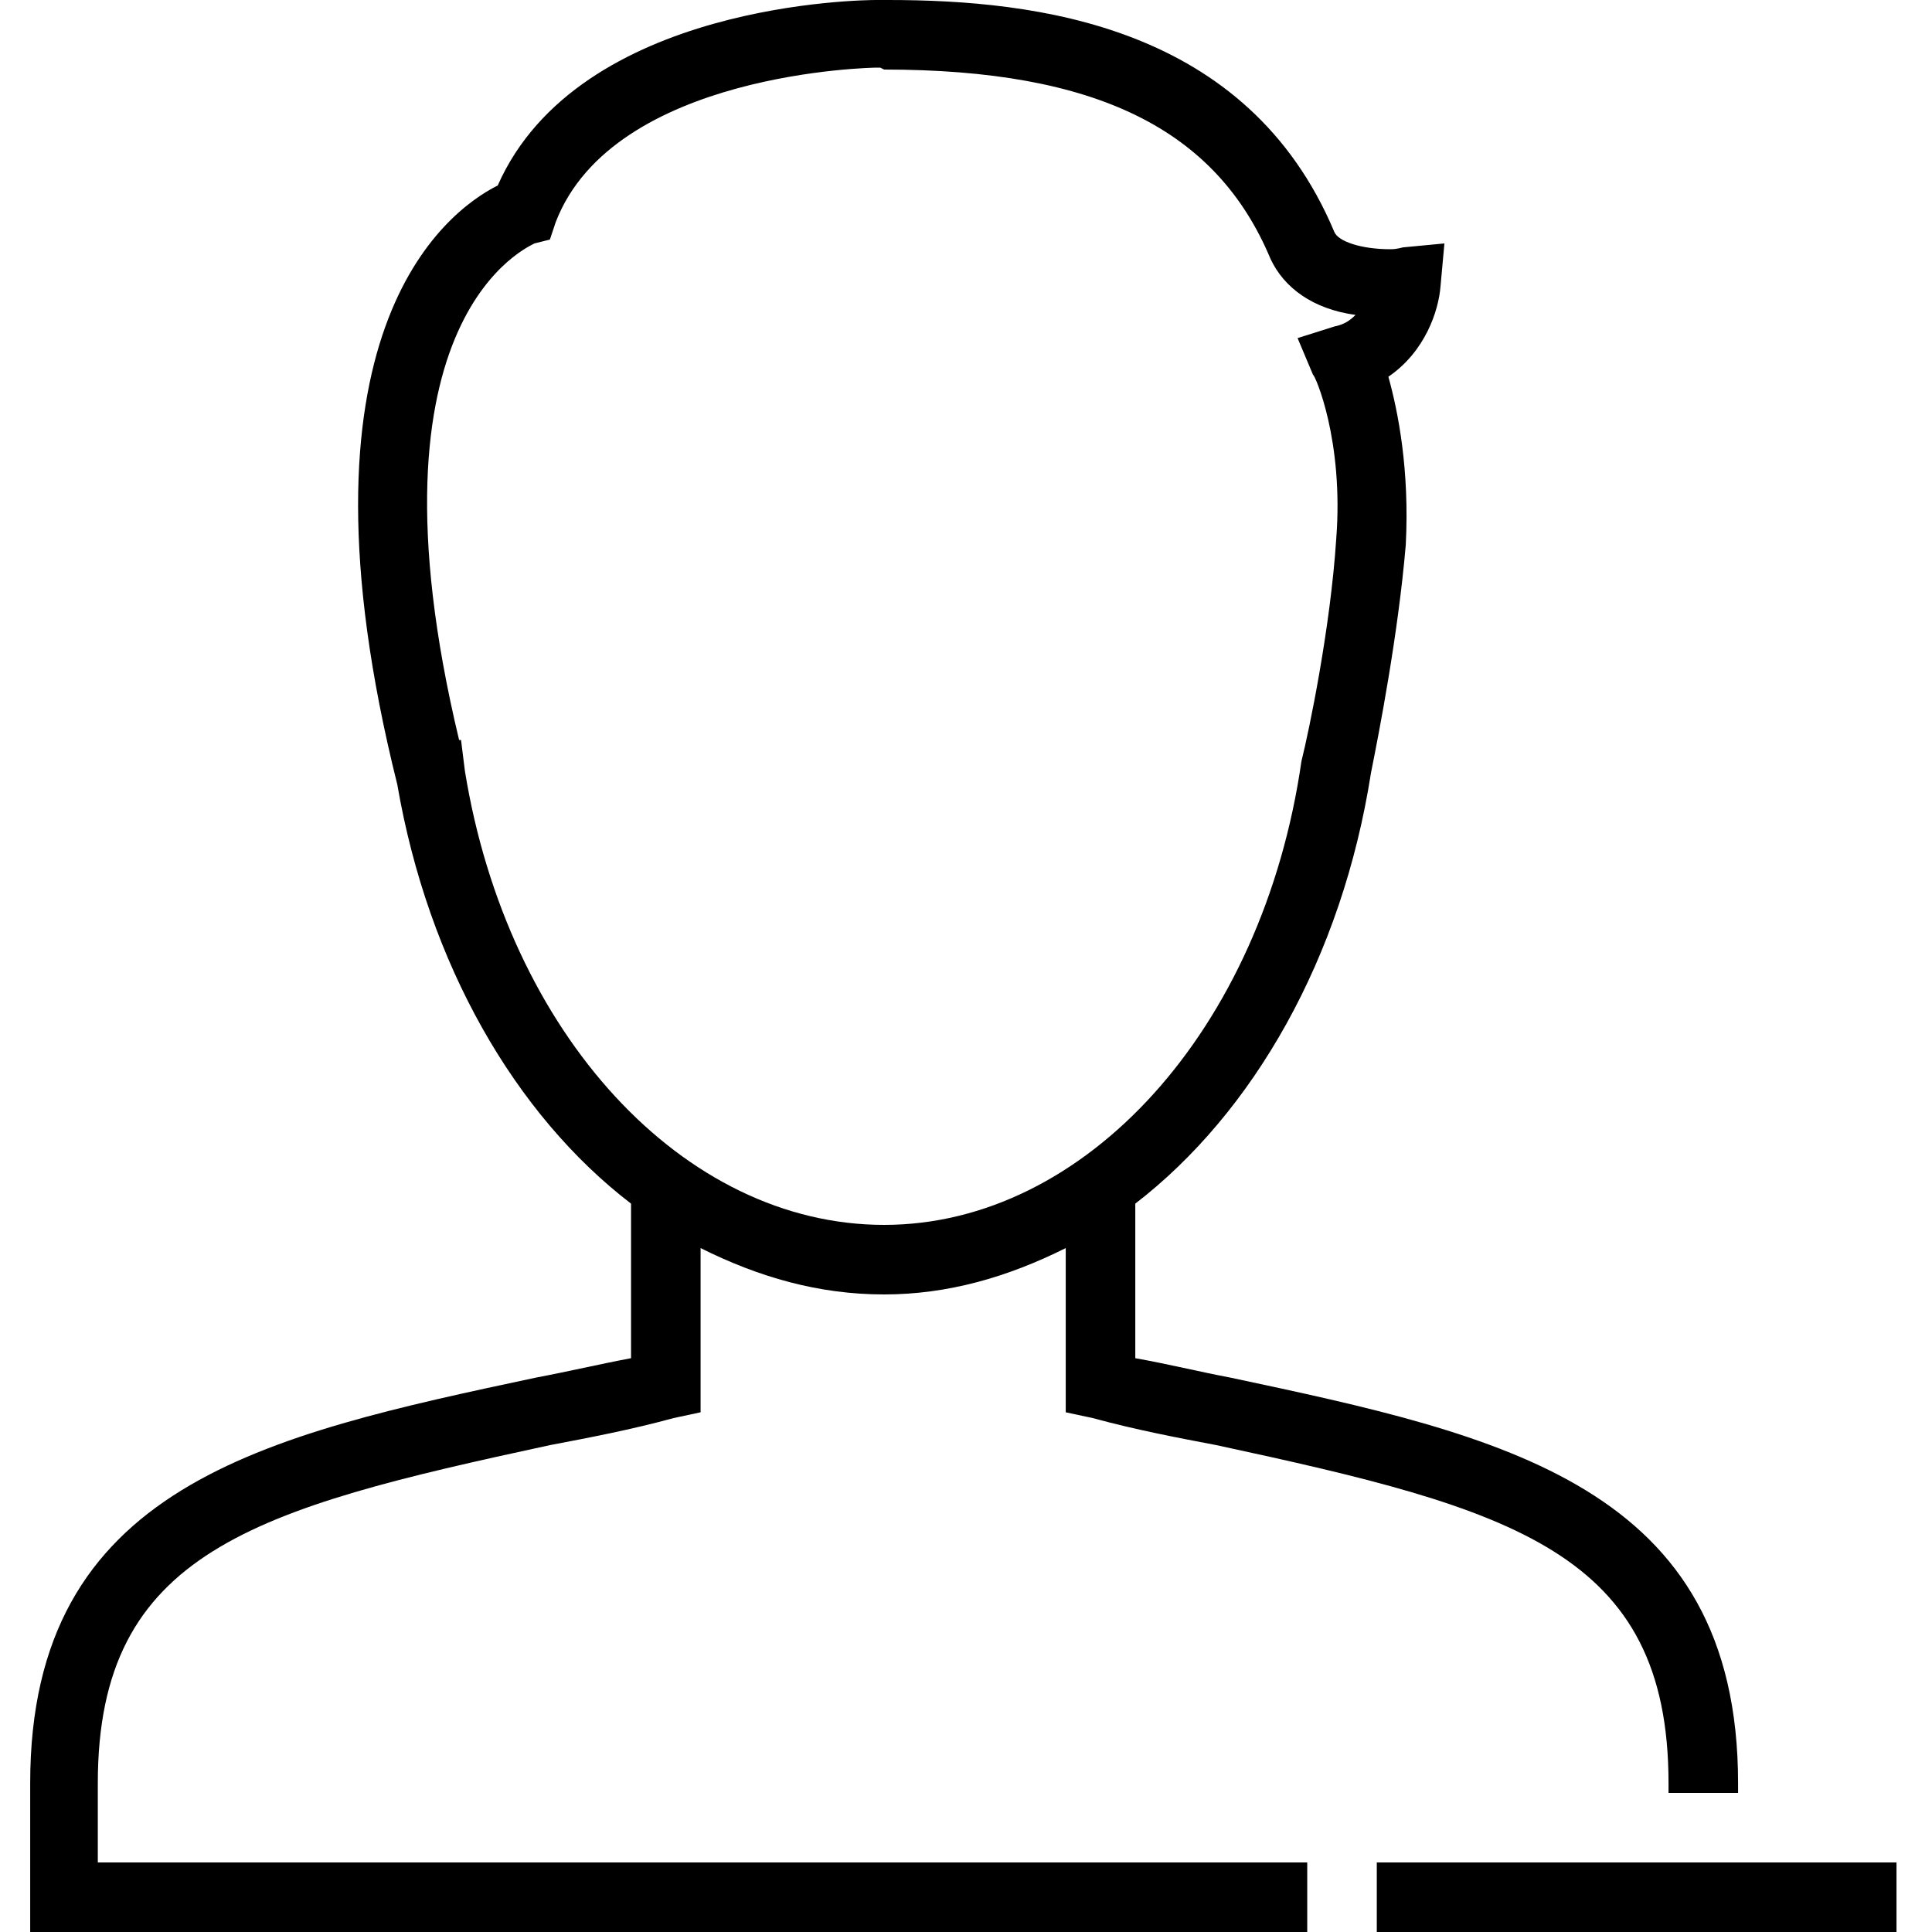 <?xml version="1.0" encoding="iso-8859-1"?>
<!DOCTYPE svg PUBLIC "-//W3C//DTD SVG 1.1 Basic//EN" "http://www.w3.org/Graphics/SVG/1.1/DTD/svg11-basic.dtd">
<svg version="1.1" baseProfile="basic"
   xmlns="http://www.w3.org/2000/svg" xmlns:xlink="http://www.w3.org/1999/xlink" x="0px" y="0px" width="128px" height="128px"
   viewBox="0 0 128 128" xml:space="preserve">
   <path transform="matrix(0.128,0,0,0.128,2,0)" style="fill:#000000" d="M 849 964 L 814 964 L 697 964 L 697 1000 L 814 1000 L 849 1000 L 966 1000 L 966 964 z M 35 923 C 35 803 116 781 269 748 C 290 744 311 740 333 734 L 347 731 L 347 646 C 377 661 408 670 442 670 C 475 670 506 661 536 646 L 536 731 L 550 734 C 572 740 593 744 614 748 C 767 781 848 803 848 923 L 848 928 L 849 928 L 884 928 L 884 923 C 884 769 762 743 621 713 C 605 710 589 706 572 703 L 572 623 C 633 576 679 496 694 400 C 698 380 708 329 712 282 C 714 243 708 213 703 195 C 722 182 729 161 730 148 L 732 126 L 711 128 C 710 128 708 129 704 129 C 689 129 677 125 675 120 C 630 13 521 0 444 0 C 443 0 442 0 440 0 L 438 0 C 432 0 284 1 242 96 C 214 110 132 174 190 406 L 190 406 C 206 499 251 577 311 623 L 311 703 C 295 706 278 710 262 713 C 121 743 0 769 0 923 L 0 1000 L 661 1000 L 661 964 L 35 964 L 35 923 z M 225 399 L 223 383 L 222 383 C 169 162 260 127 261 126 L 269 124 L 272 115 C 302 37 437 35 438 35 L 440 35 L 442 36 C 552 36 614 67 642 134 C 649 149 664 160 686 163 C 683 166 680 168 675 169 L 656 175 L 664 194 C 665 194 680 228 676 279 C 673 325 662 378 658 394 C 638 533 546 634 442 634 C 338 634 247 535 225 399 z"/>
</svg>